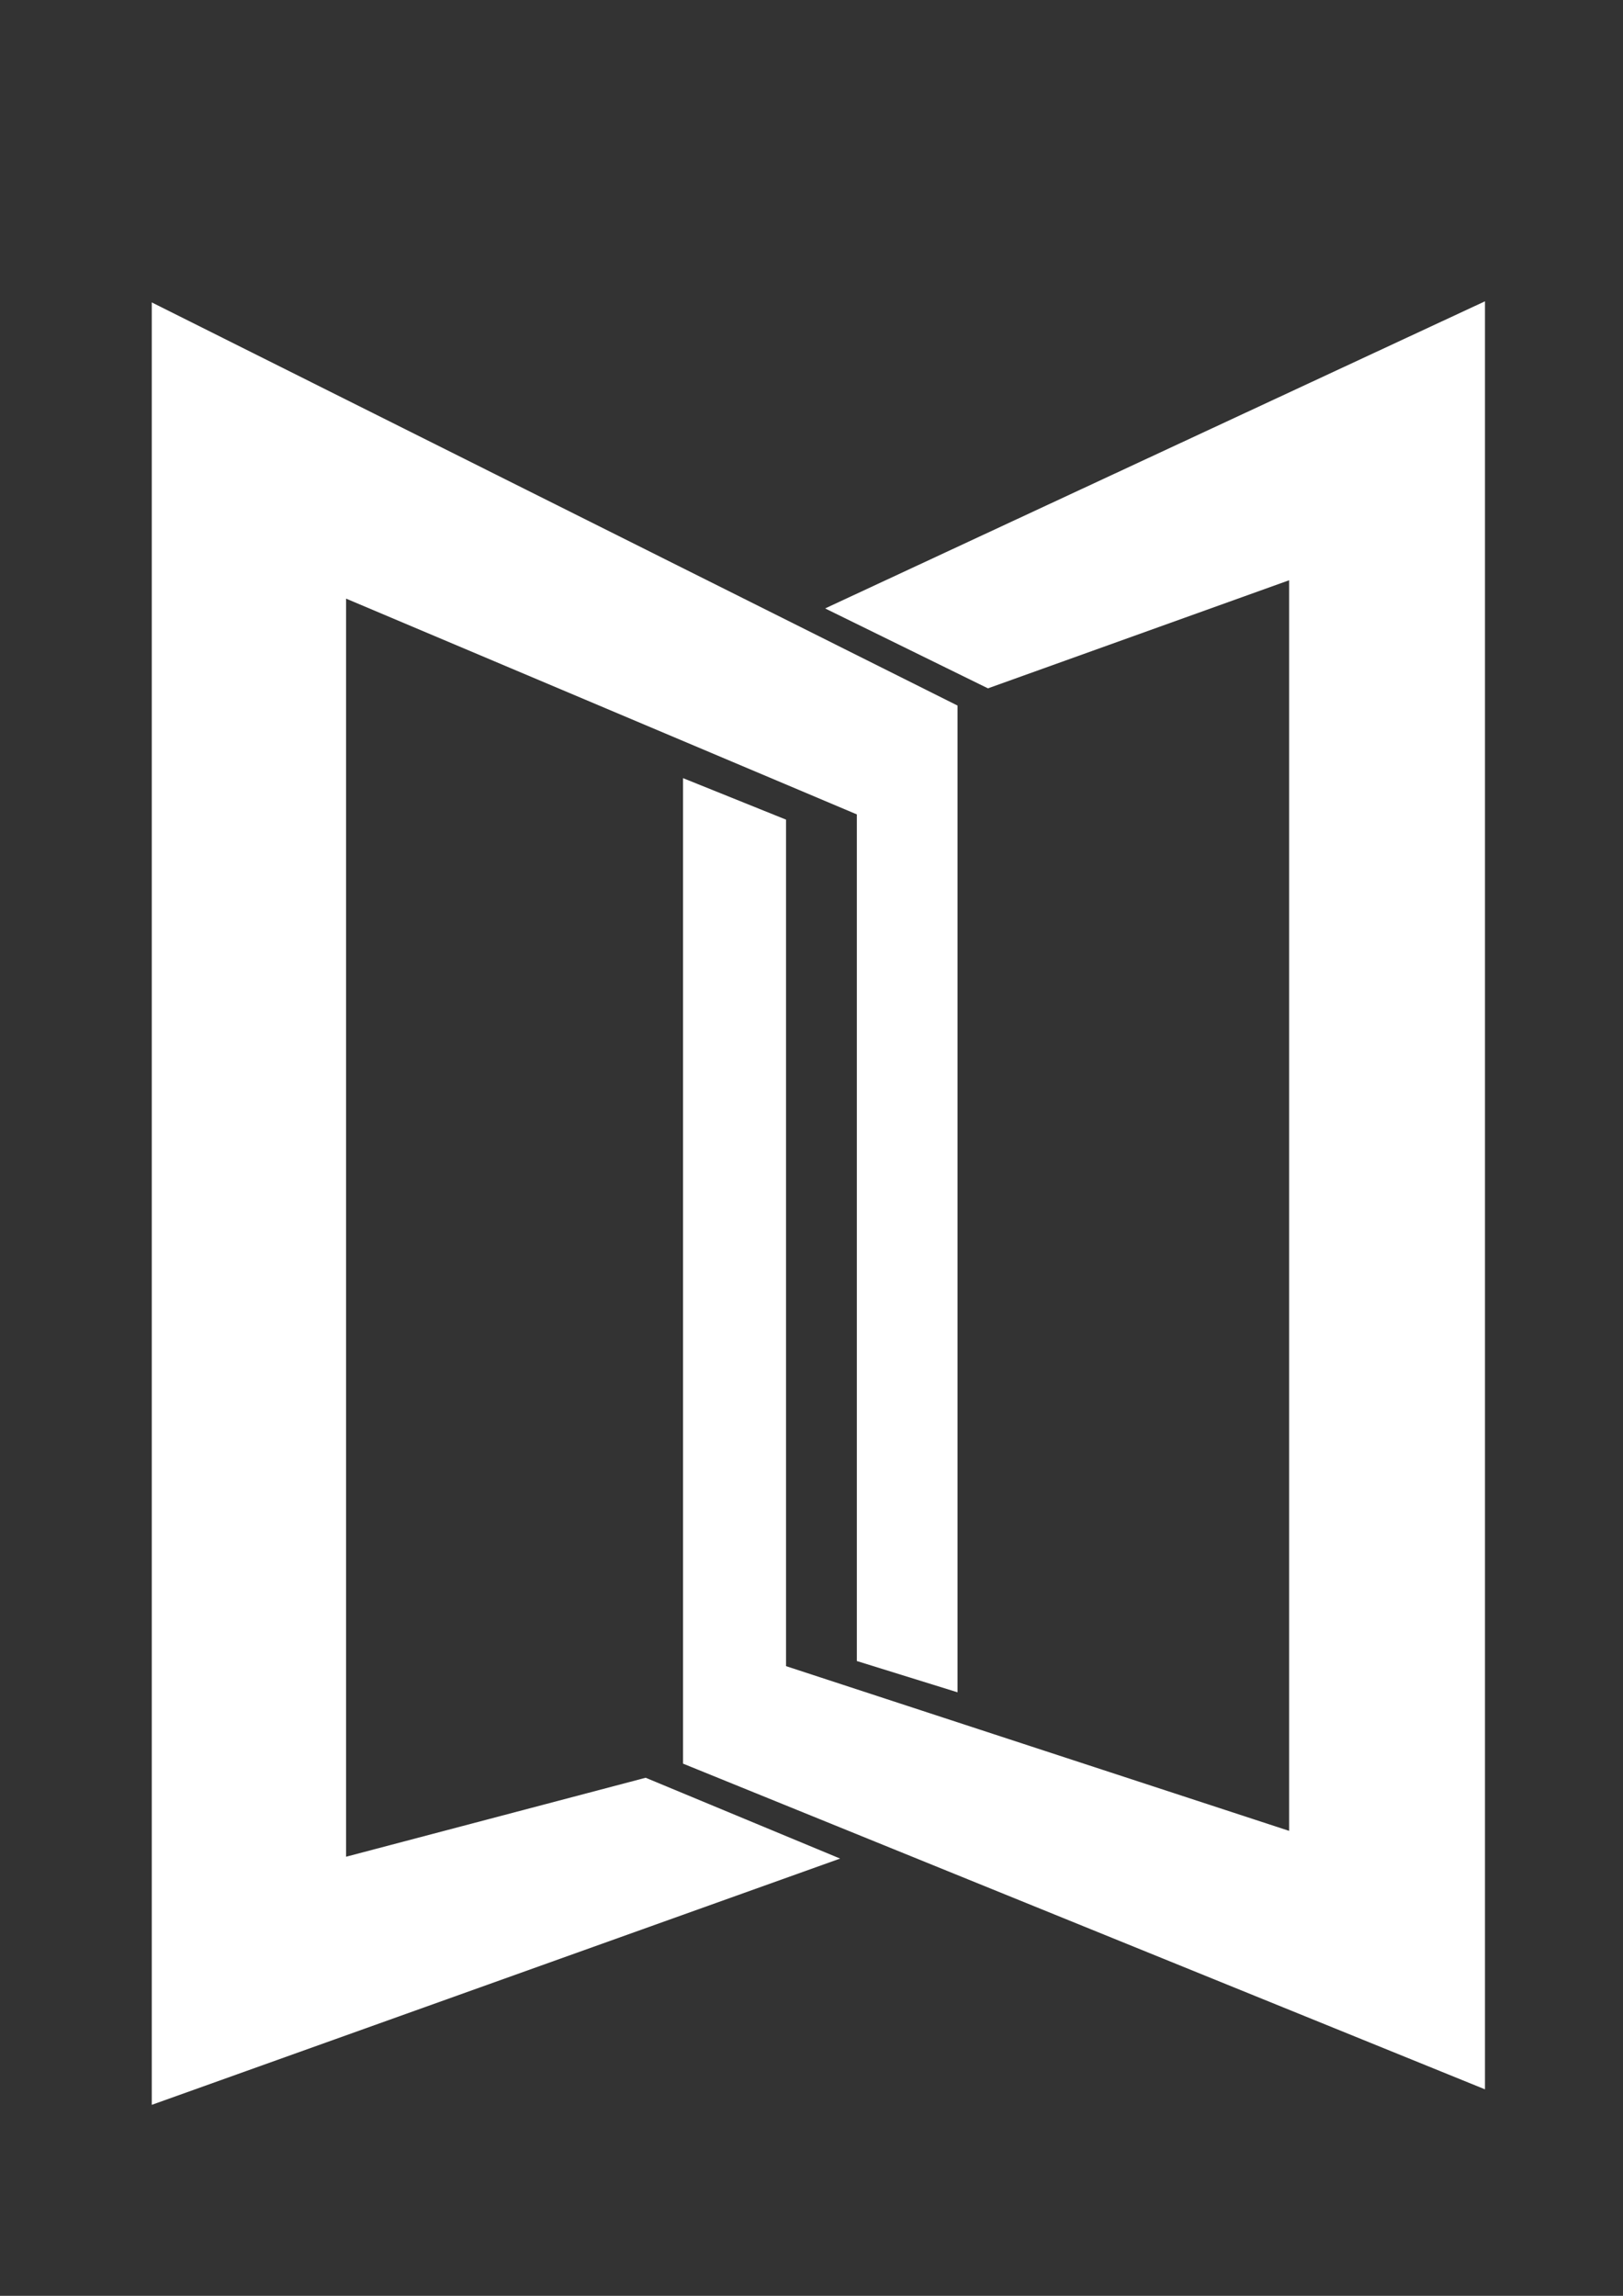 <?xml version="1.0" encoding="UTF-8" standalone="no"?>
<!-- Created with Inkscape (http://www.inkscape.org/) -->

<svg
   xmlns:dc="http://purl.org/dc/elements/1.1/"
   xmlns:cc="http://creativecommons.org/ns#"
   xmlns:rdf="http://www.w3.org/1999/02/22-rdf-syntax-ns#"
   xmlns:svg="http://www.w3.org/2000/svg"
   xmlns="http://www.w3.org/2000/svg"
   xmlns:sodipodi="http://sodipodi.sourceforge.net/DTD/sodipodi-0.dtd"
   xmlns:inkscape="http://www.inkscape.org/namespaces/inkscape"
   width="210mm"
   height="297mm"
   viewBox="0 0 210 297"
   version="1.1"
   id="svg1491"
   inkscape:version="0.92.3 (2405546, 2018-03-11)"
   sodipodi:docname="msis-logo-white.svg">
  <rect x="0" y="0" width="210" height="297" fill="#333333" stroke="none"/>
  <defs
     id="defs1485" />
  <sodipodi:namedview
     id="base"
     pagecolor="#ffffff"
     bordercolor="#666666"
     borderopacity="1.0"
     inkscape:pageopacity="0.0"
     inkscape:pageshadow="2"
     inkscape:zoom="0.35"
     inkscape:cx="-1154.0866"
     inkscape:cy="725.83426"
     inkscape:document-units="mm"
     inkscape:current-layer="layer1"
     showgrid="false"
     inkscape:window-width="1920"
     inkscape:window-height="1020"
     inkscape:window-x="0"
     inkscape:window-y="0"
     inkscape:window-maximized="1" />
  <g
     inkscape:label="Layer 1"
     inkscape:groupmode="layer"
     id="layer1">
    <path
       d="M 19.637,39.121 123.895,91.276 V 218.927 l -13.029,-4.046 V 105.355 L 44.78,77.443 V 240.197 L 83.54,229.981 108.704,240.436 19.637,272.295 V 39.121"
       style="fill:#ffffff;fill-opacity:1;fill-rule:nonzero;stroke:none;stroke-width:0.268"
       id="path578"
       inkscape:connector-curvature="0" />
    <path
       d="M 192.141,38.979 106.761,78.71 127.831,89.049 166.798,75.066 V 236.851 L 101.705,215.543 V 106.033 L 88.377,100.664 V 228.154 L 192.141,270.288 V 38.979"
       style="fill:#ffffff;fill-opacity:1;fill-rule:nonzero;stroke:none;stroke-width:0.268"
       id="path580"
       inkscape:connector-curvature="0" />
  </g>
</svg>
